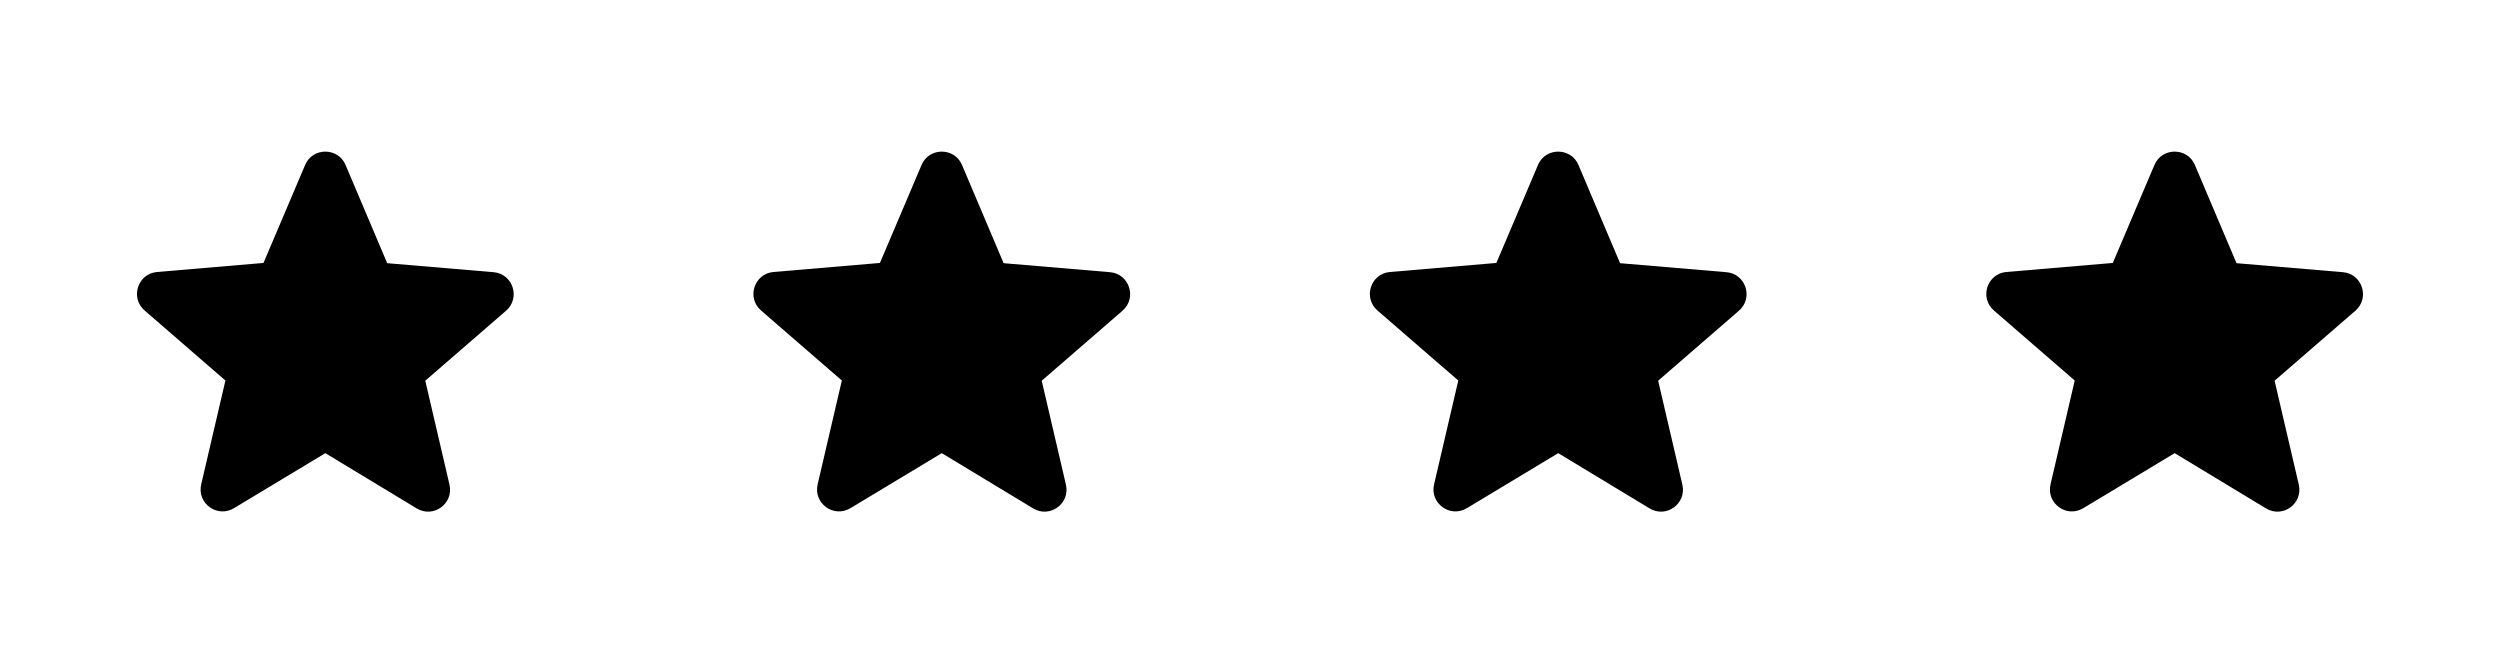 <svg width="73" height="19" viewBox="0 0 73 19" fill="none" xmlns="http://www.w3.org/2000/svg">
<g id="quatro-estrelas-douradas">
<g id="uma-estrela" filter="url(#filter0_d_2179_1662)">
<path d="M9.5 11.232L12.167 12.845C12.656 13.141 13.254 12.704 13.125 12.151L12.418 9.117L14.777 7.073C15.208 6.7 14.976 5.993 14.411 5.948L11.306 5.685L10.091 2.818C9.873 2.297 9.127 2.297 8.909 2.818L7.694 5.678L4.589 5.942C4.024 5.987 3.792 6.694 4.223 7.067L6.582 9.111L5.875 12.144C5.746 12.697 6.344 13.134 6.833 12.838L9.5 11.232Z" fill="hsl(51, 100%, 50%)"/>
</g>
<g id="uma-estrela_2" filter="url(#filter1_d_2179_1662)">
<path d="M27.5 11.232L30.167 12.845C30.656 13.141 31.254 12.704 31.125 12.151L30.418 9.117L32.777 7.073C33.208 6.7 32.976 5.993 32.411 5.948L29.306 5.685L28.091 2.818C27.873 2.297 27.127 2.297 26.909 2.818L25.694 5.678L22.589 5.942C22.024 5.987 21.792 6.694 22.223 7.067L24.582 9.111L23.875 12.144C23.746 12.697 24.344 13.134 24.833 12.838L27.5 11.232Z" fill="hsl(51, 100%, 50%)"/>
</g>
<g id="uma-estrela_3" filter="url(#filter2_d_2179_1662)">
<path d="M45.5 11.232L48.167 12.845C48.656 13.141 49.254 12.704 49.125 12.151L48.418 9.117L50.777 7.073C51.208 6.7 50.976 5.993 50.411 5.948L47.306 5.685L46.091 2.818C45.873 2.297 45.127 2.297 44.909 2.818L43.694 5.678L40.589 5.942C40.024 5.987 39.792 6.694 40.223 7.067L42.582 9.111L41.875 12.144C41.746 12.697 42.344 13.134 42.833 12.838L45.5 11.232Z" fill="hsl(51, 100%, 50%)"/>
</g>
<g id="uma-estrela_4" filter="url(#filter3_d_2179_1662)">
<path d="M63.5 11.232L66.167 12.845C66.656 13.141 67.254 12.704 67.125 12.151L66.418 9.117L68.777 7.073C69.208 6.7 68.976 5.993 68.411 5.948L65.306 5.685L64.091 2.818C63.873 2.297 63.127 2.297 62.909 2.818L61.694 5.678L58.589 5.942C58.024 5.987 57.792 6.694 58.223 7.067L60.582 9.111L59.875 12.144C59.746 12.697 60.344 13.134 60.833 12.838L63.5 11.232Z" fill="hsl(51, 100%, 50%)"/>
</g>
</g>
<defs>
<filter id="filter0_d_2179_1662" x="0" y="0.427" width="19" height="18.513" filterUnits="userSpaceOnUse" color-interpolation-filters="sRGB">
<feFlood flood-opacity="0" result="BackgroundImageFix"/>
<feColorMatrix in="SourceAlpha" type="matrix" values="0 0 0 0 0 0 0 0 0 0 0 0 0 0 0 0 0 0 127 0" result="hardAlpha"/>
<feOffset dy="2"/>
<feGaussianBlur stdDeviation="2"/>
<feComposite in2="hardAlpha" operator="out"/>
<feColorMatrix type="matrix" values="0 0 0 0 0 0 0 0 0 0 0 0 0 0 0 0 0 0 0.25 0"/>
<feBlend mode="normal" in2="BackgroundImageFix" result="effect1_dropShadow_2179_1662"/>
<feBlend mode="normal" in="SourceGraphic" in2="effect1_dropShadow_2179_1662" result="shape"/>
</filter>
<filter id="filter1_d_2179_1662" x="18" y="0.427" width="19" height="18.513" filterUnits="userSpaceOnUse" color-interpolation-filters="sRGB">
<feFlood flood-opacity="0" result="BackgroundImageFix"/>
<feColorMatrix in="SourceAlpha" type="matrix" values="0 0 0 0 0 0 0 0 0 0 0 0 0 0 0 0 0 0 127 0" result="hardAlpha"/>
<feOffset dy="2"/>
<feGaussianBlur stdDeviation="2"/>
<feComposite in2="hardAlpha" operator="out"/>
<feColorMatrix type="matrix" values="0 0 0 0 0 0 0 0 0 0 0 0 0 0 0 0 0 0 0.25 0"/>
<feBlend mode="normal" in2="BackgroundImageFix" result="effect1_dropShadow_2179_1662"/>
<feBlend mode="normal" in="SourceGraphic" in2="effect1_dropShadow_2179_1662" result="shape"/>
</filter>
<filter id="filter2_d_2179_1662" x="36" y="0.427" width="19" height="18.513" filterUnits="userSpaceOnUse" color-interpolation-filters="sRGB">
<feFlood flood-opacity="0" result="BackgroundImageFix"/>
<feColorMatrix in="SourceAlpha" type="matrix" values="0 0 0 0 0 0 0 0 0 0 0 0 0 0 0 0 0 0 127 0" result="hardAlpha"/>
<feOffset dy="2"/>
<feGaussianBlur stdDeviation="2"/>
<feComposite in2="hardAlpha" operator="out"/>
<feColorMatrix type="matrix" values="0 0 0 0 0 0 0 0 0 0 0 0 0 0 0 0 0 0 0.25 0"/>
<feBlend mode="normal" in2="BackgroundImageFix" result="effect1_dropShadow_2179_1662"/>
<feBlend mode="normal" in="SourceGraphic" in2="effect1_dropShadow_2179_1662" result="shape"/>
</filter>
<filter id="filter3_d_2179_1662" x="54" y="0.427" width="19" height="18.513" filterUnits="userSpaceOnUse" color-interpolation-filters="sRGB">
<feFlood flood-opacity="0" result="BackgroundImageFix"/>
<feColorMatrix in="SourceAlpha" type="matrix" values="0 0 0 0 0 0 0 0 0 0 0 0 0 0 0 0 0 0 127 0" result="hardAlpha"/>
<feOffset dy="2"/>
<feGaussianBlur stdDeviation="2"/>
<feComposite in2="hardAlpha" operator="out"/>
<feColorMatrix type="matrix" values="0 0 0 0 0 0 0 0 0 0 0 0 0 0 0 0 0 0 0.25 0"/>
<feBlend mode="normal" in2="BackgroundImageFix" result="effect1_dropShadow_2179_1662"/>
<feBlend mode="normal" in="SourceGraphic" in2="effect1_dropShadow_2179_1662" result="shape"/>
</filter>
</defs>
</svg>
